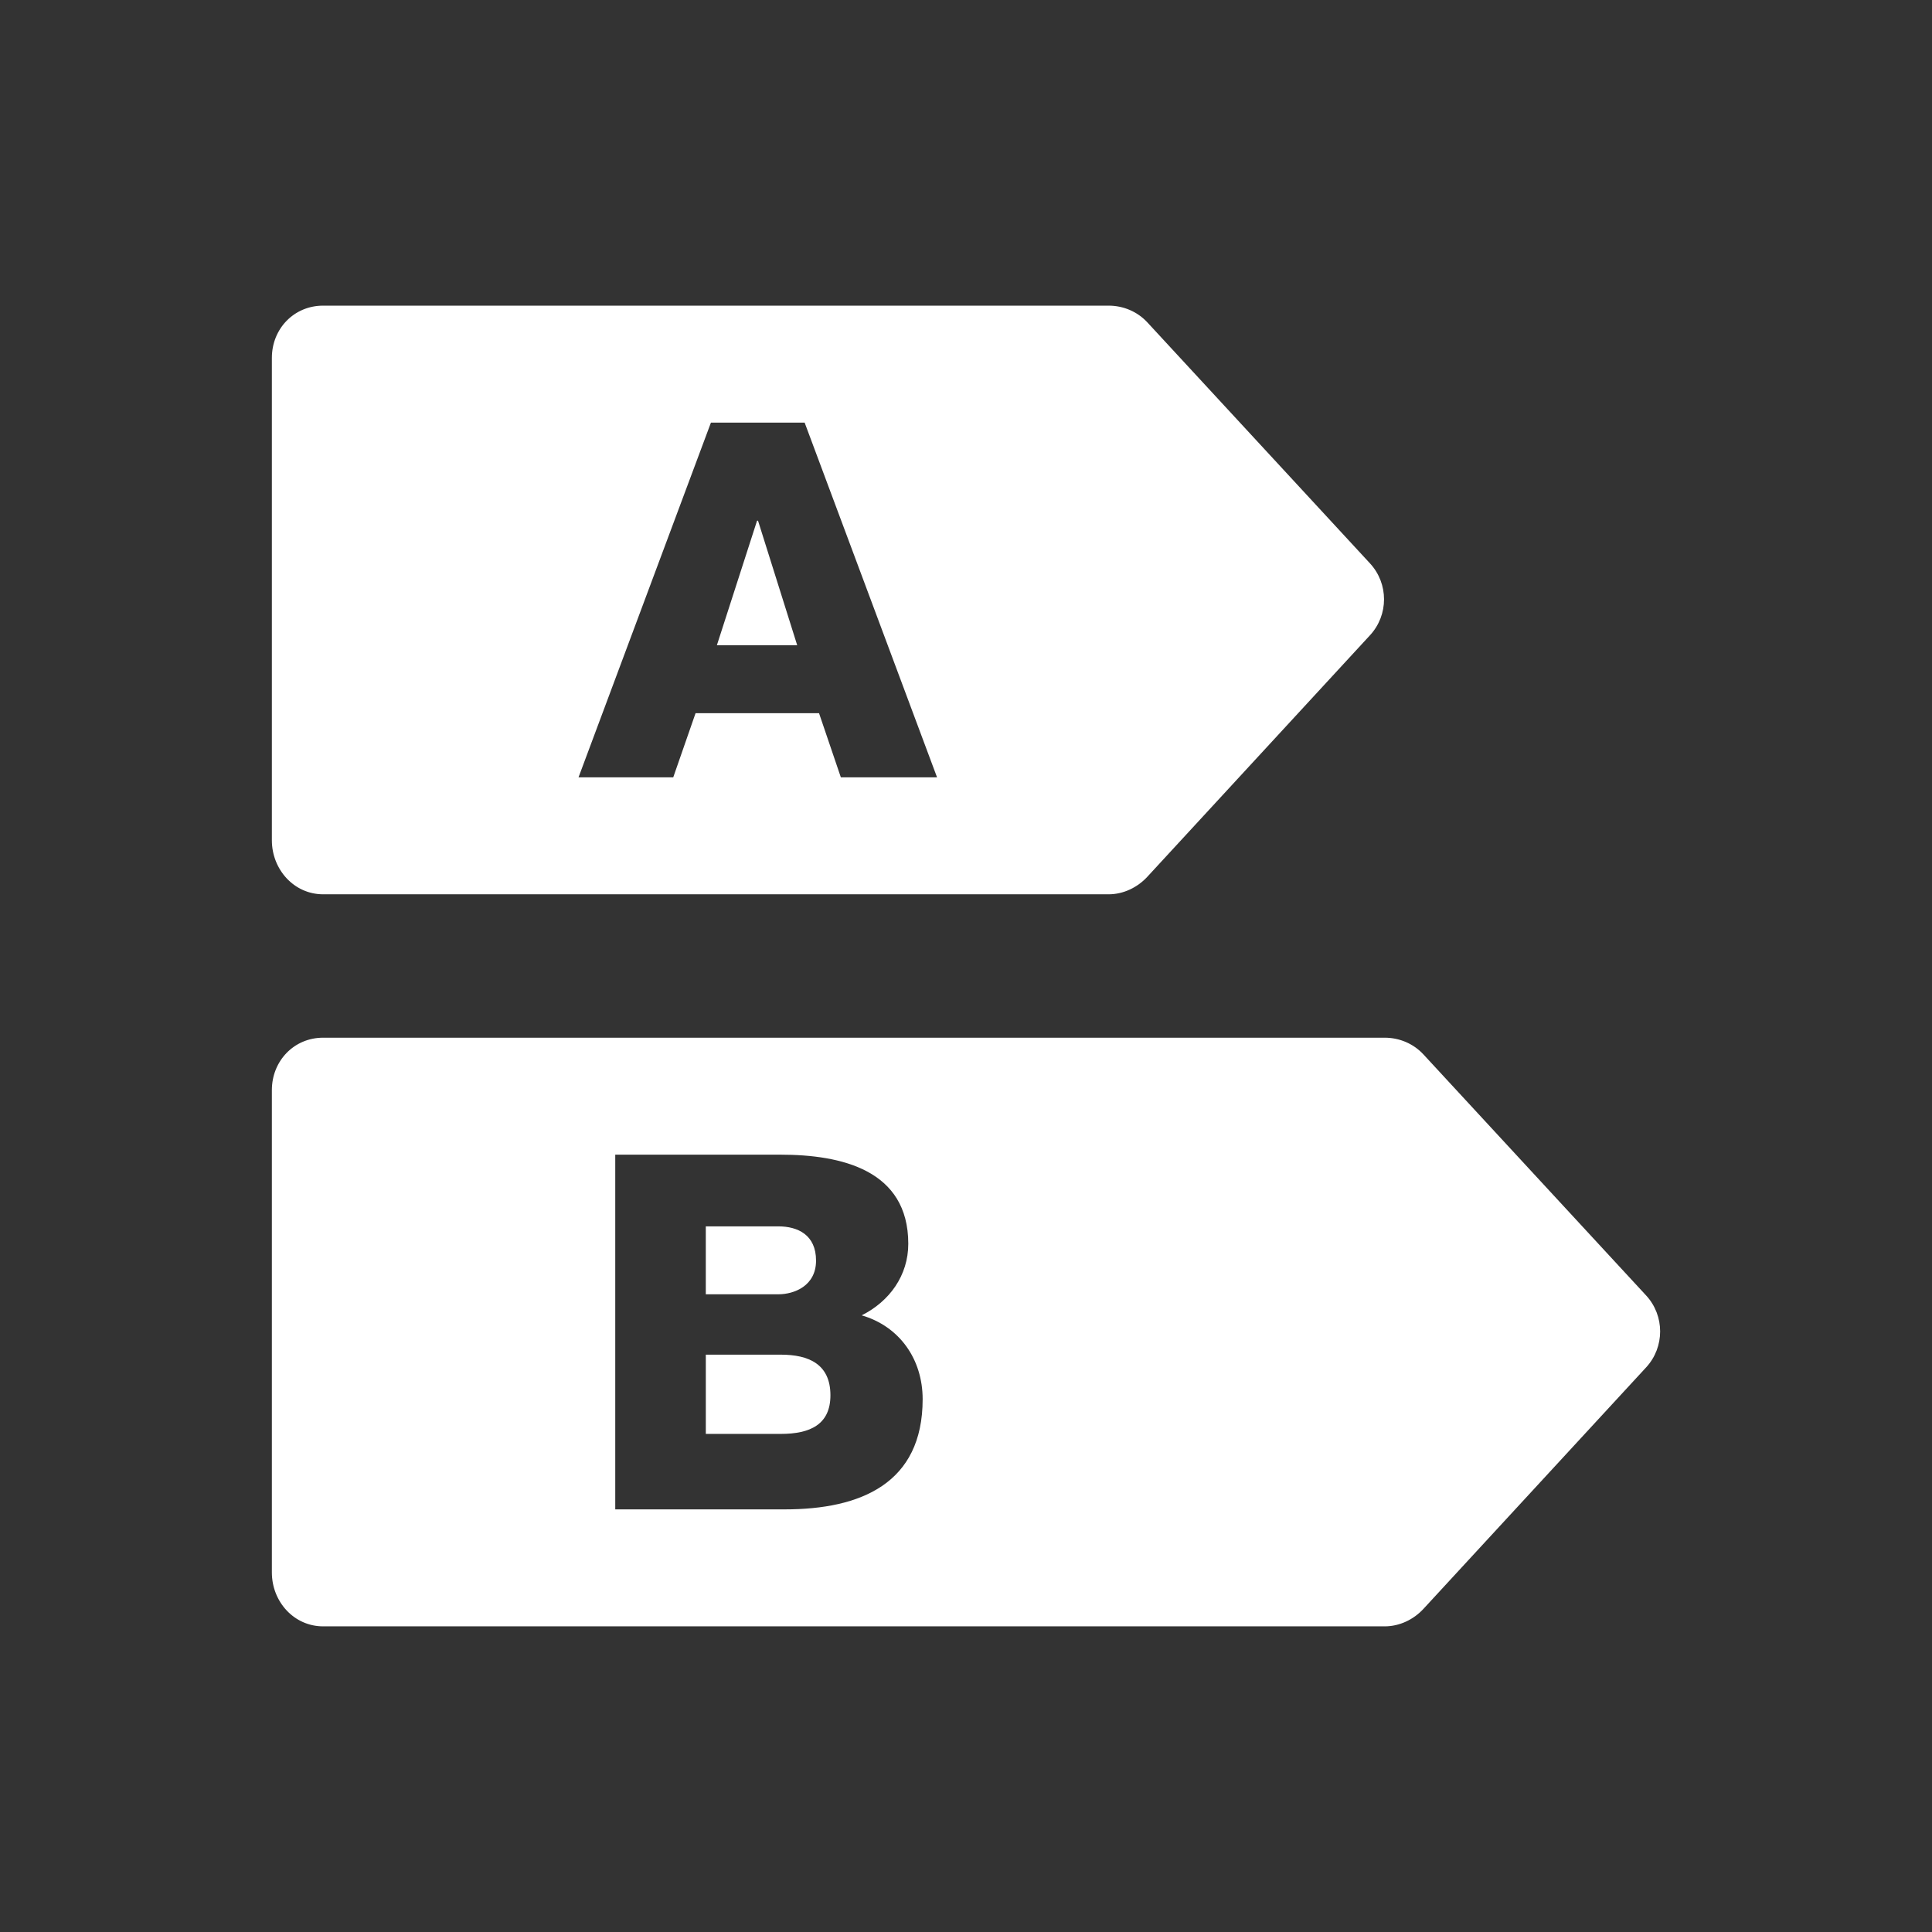 <?xml version="1.0" encoding="utf-8"?>
<!-- Generator: Adobe Illustrator 17.1.0, SVG Export Plug-In . SVG Version: 6.00 Build 0)  -->
<!DOCTYPE svg>
<svg version="1.2" baseProfile="tiny" xmlns:x="http://ns.adobe.com/Extensibility/1.0/" xmlns:i="http://ns.adobe.com/AdobeIllustrator/10.0/" xmlns:graph="http://ns.adobe.com/Graphs/1.0/"
	 xmlns="http://www.w3.org/2000/svg" xmlns:xlink="http://www.w3.org/1999/xlink" xmlns:a="http://ns.adobe.com/AdobeSVGViewerExtensions/3.0/"
	 x="0px" y="0px" width="128px" height="128px" viewBox="0 0 128 128" xml:space="preserve">
<rect x="0" y="0" width="128" height="128" fill="#333333" stroke="none"/>
<g id="_x31_28px_boxes">
	<rect fill="none" width="128" height="128"/>
</g>
<g id="Production">
	<g>
		<path fill="#ffffff" d="M51.733,89.75h-4.971V95h4.971c1.938,0,3.285-0.621,3.285-2.559
			C55.018,90.371,53.573,89.75,51.733,89.75z"/>
		<path fill="#ffffff" d="M54.065,83.517c0-1.708-1.215-2.267-2.497-2.267h-4.807v4.5h4.807
			C52.62,85.75,54.065,85.192,54.065,83.517z"/>
		<path fill="#ffffff" d="M109.061,85.829l-14.75-15.966c-0.662-0.718-1.595-1.113-2.571-1.113H21.409
			c-1.932,0-3.397,1.541-3.397,3.473v31.958c0,1.932,1.465,3.569,3.397,3.569h70.33
			c0.977,0,1.909-0.443,2.571-1.161l14.75-15.996C110.298,89.253,110.298,87.169,109.061,85.829z M51.996,100H40.762
			V76.5h10.938c4.04,0,8.476,1.008,8.476,5.903c0,2.103-1.248,3.822-3.088,4.742
			c2.497,0.723,4.04,2.896,4.04,5.557C61.128,98.287,57.022,100,51.996,100z"/>
		<path fill="#ffffff" d="M21.409,59.25h52.038c0.977,0,1.909-0.448,2.571-1.166l14.75-15.999
			c1.237-1.34,1.237-3.417,0-4.757L76.019,21.362c-0.662-0.718-1.595-1.112-2.571-1.112H21.409
			c-1.932,0-3.397,1.53-3.397,3.462v31.958C18.012,57.603,19.477,59.25,21.409,59.25z M47.101,28h6.209l8.772,23.5H55.708
			l-1.445-4.25h-8.18L44.604,51.5h-6.275L47.101,28z"/>
		<polygon fill="#ffffff" points="50.222,34.5 50.156,34.5 47.495,42.75 52.817,42.75 		"/>
	</g>
</g>
</svg>
